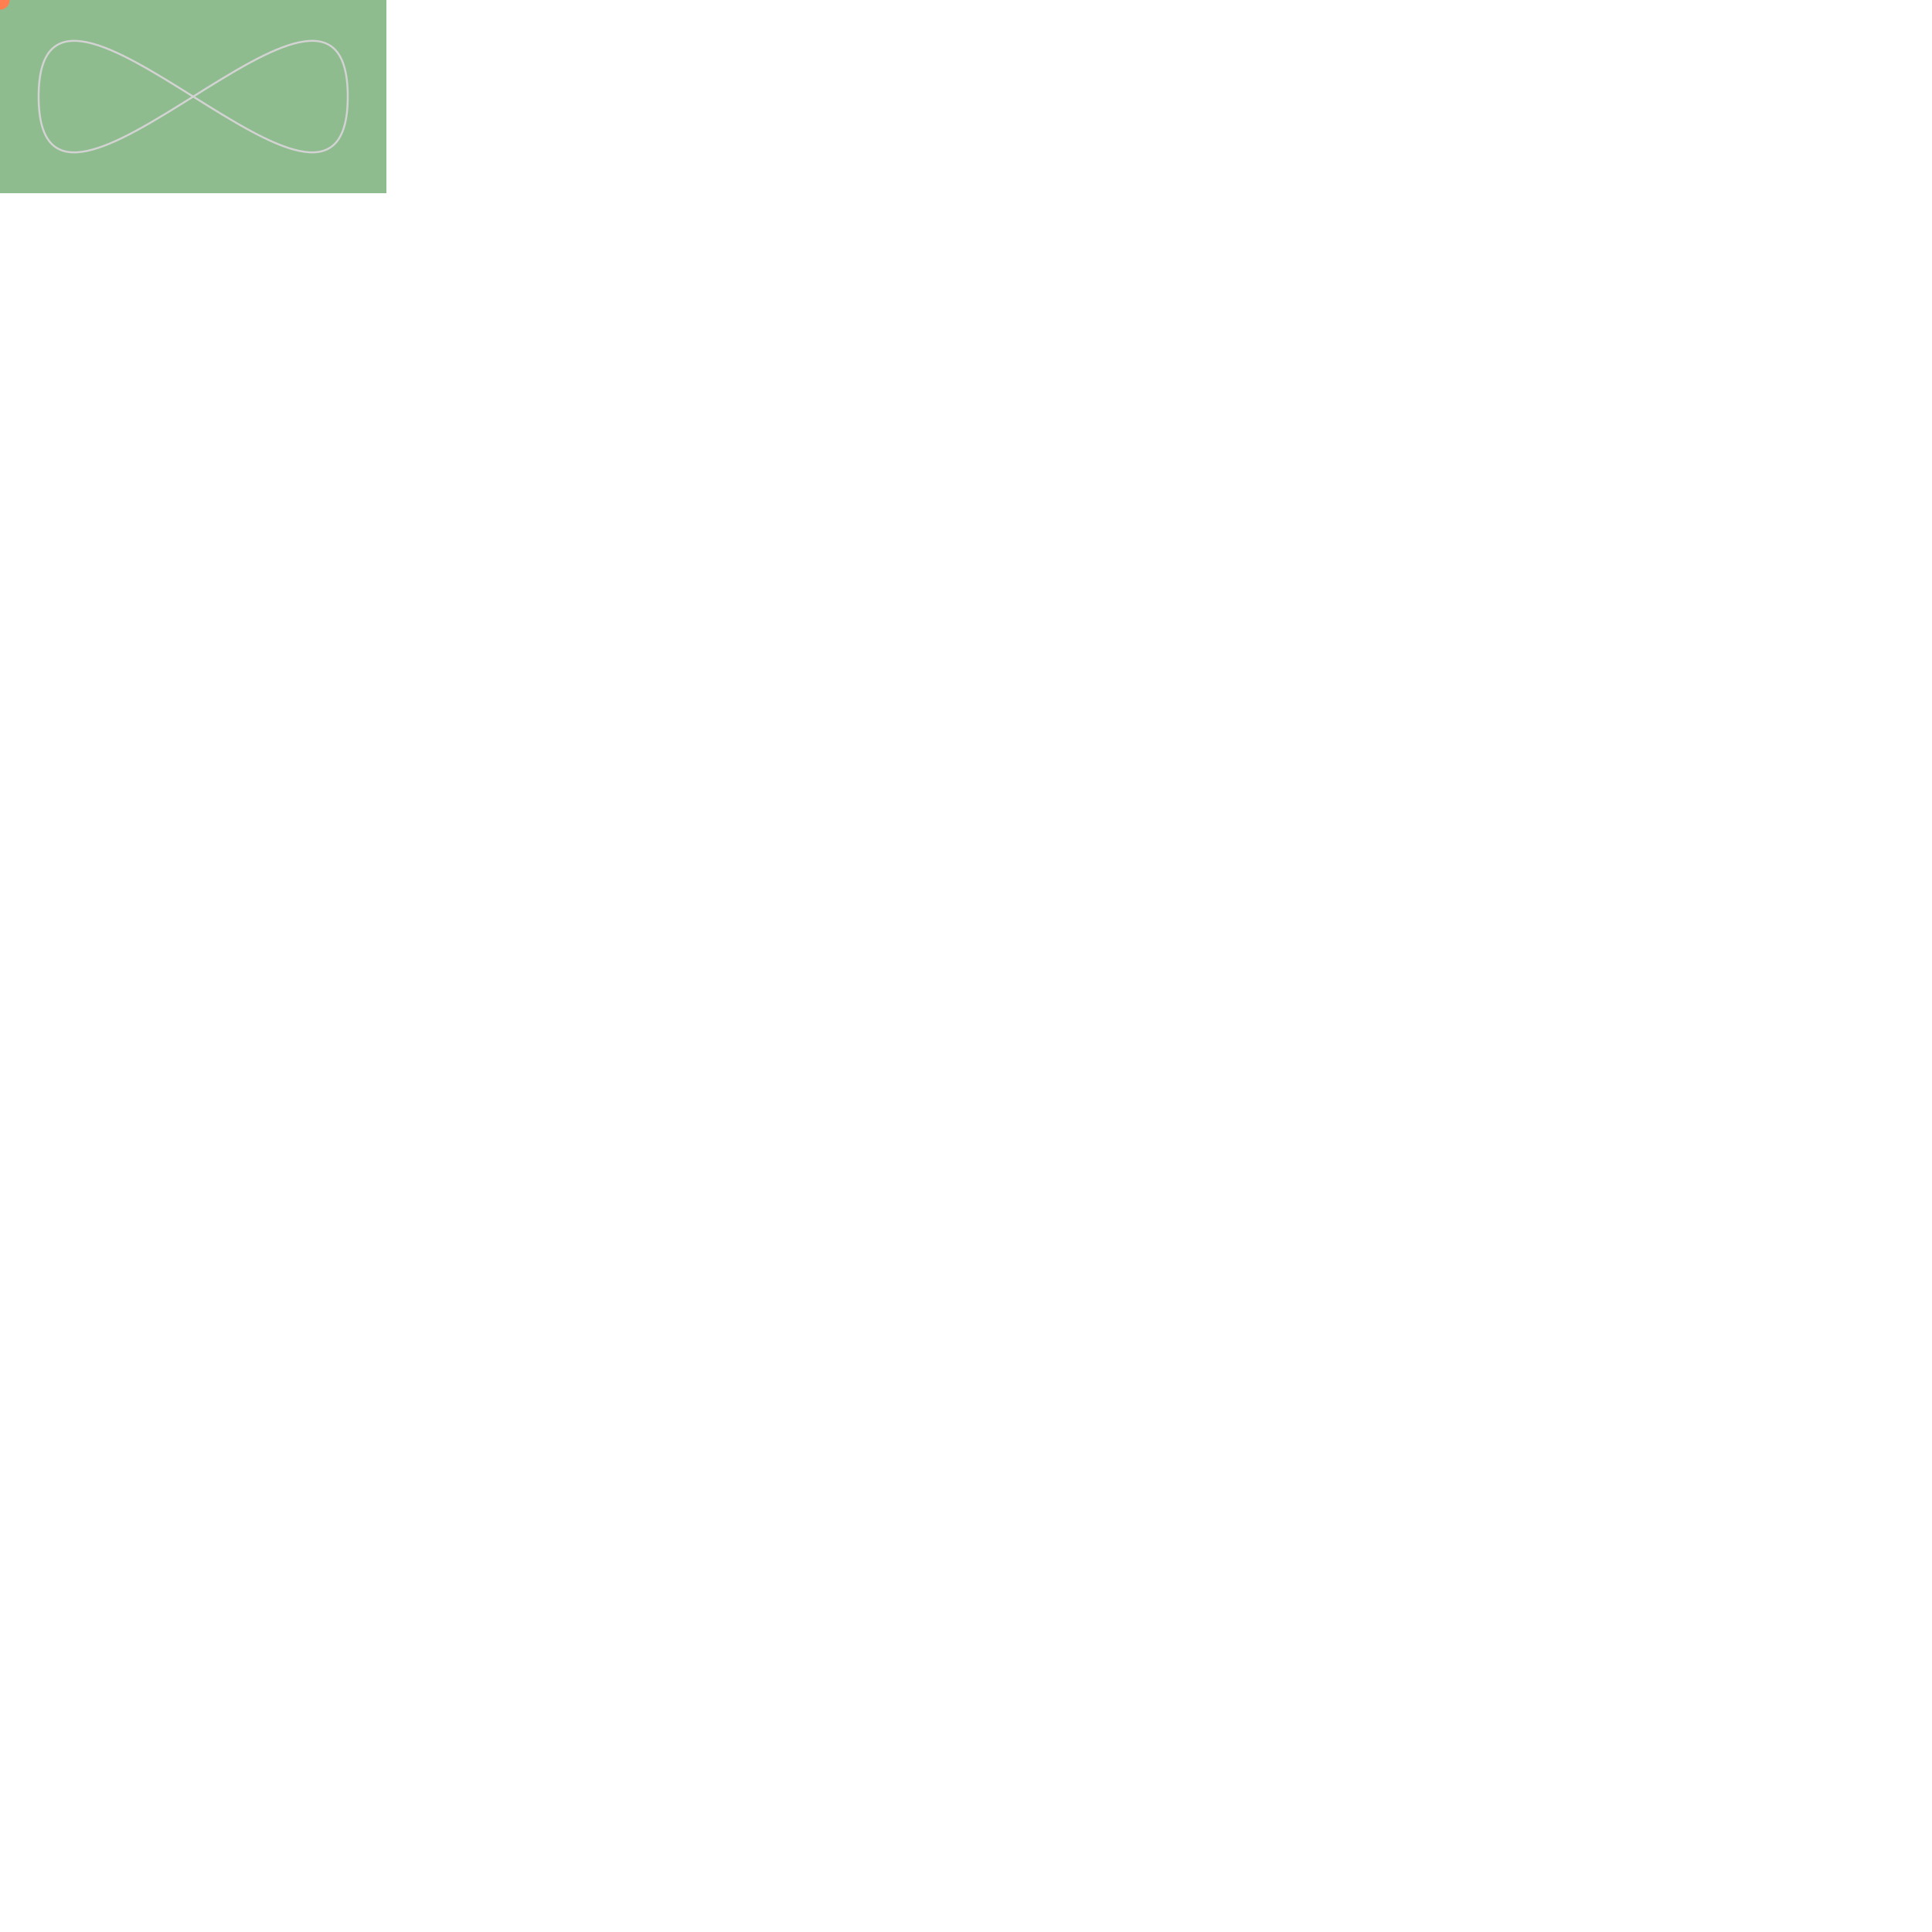 <svg 
  xmlns="http://www.w3.org/2000/svg" width="1000" height="1000">
  <title>animateMotion</title>
  <g>
    <rect fill="#8FBC8F" stroke="none" x="0" y="0" width="200" height="100"/>
    <path fill="none" stroke="lightgrey" d="M20,50 C20,-50 180,150 180,50 C180-50 20,150 20,50 z"/>
    <circle fill="coral" r="5">
      <animateMotion dur="10s" repeatCount="indefinite" path="M20,50 C20,-50 180,150 180,50 C180-50 20,150 20,50 z"/>
    </circle>
  </g>
</svg>